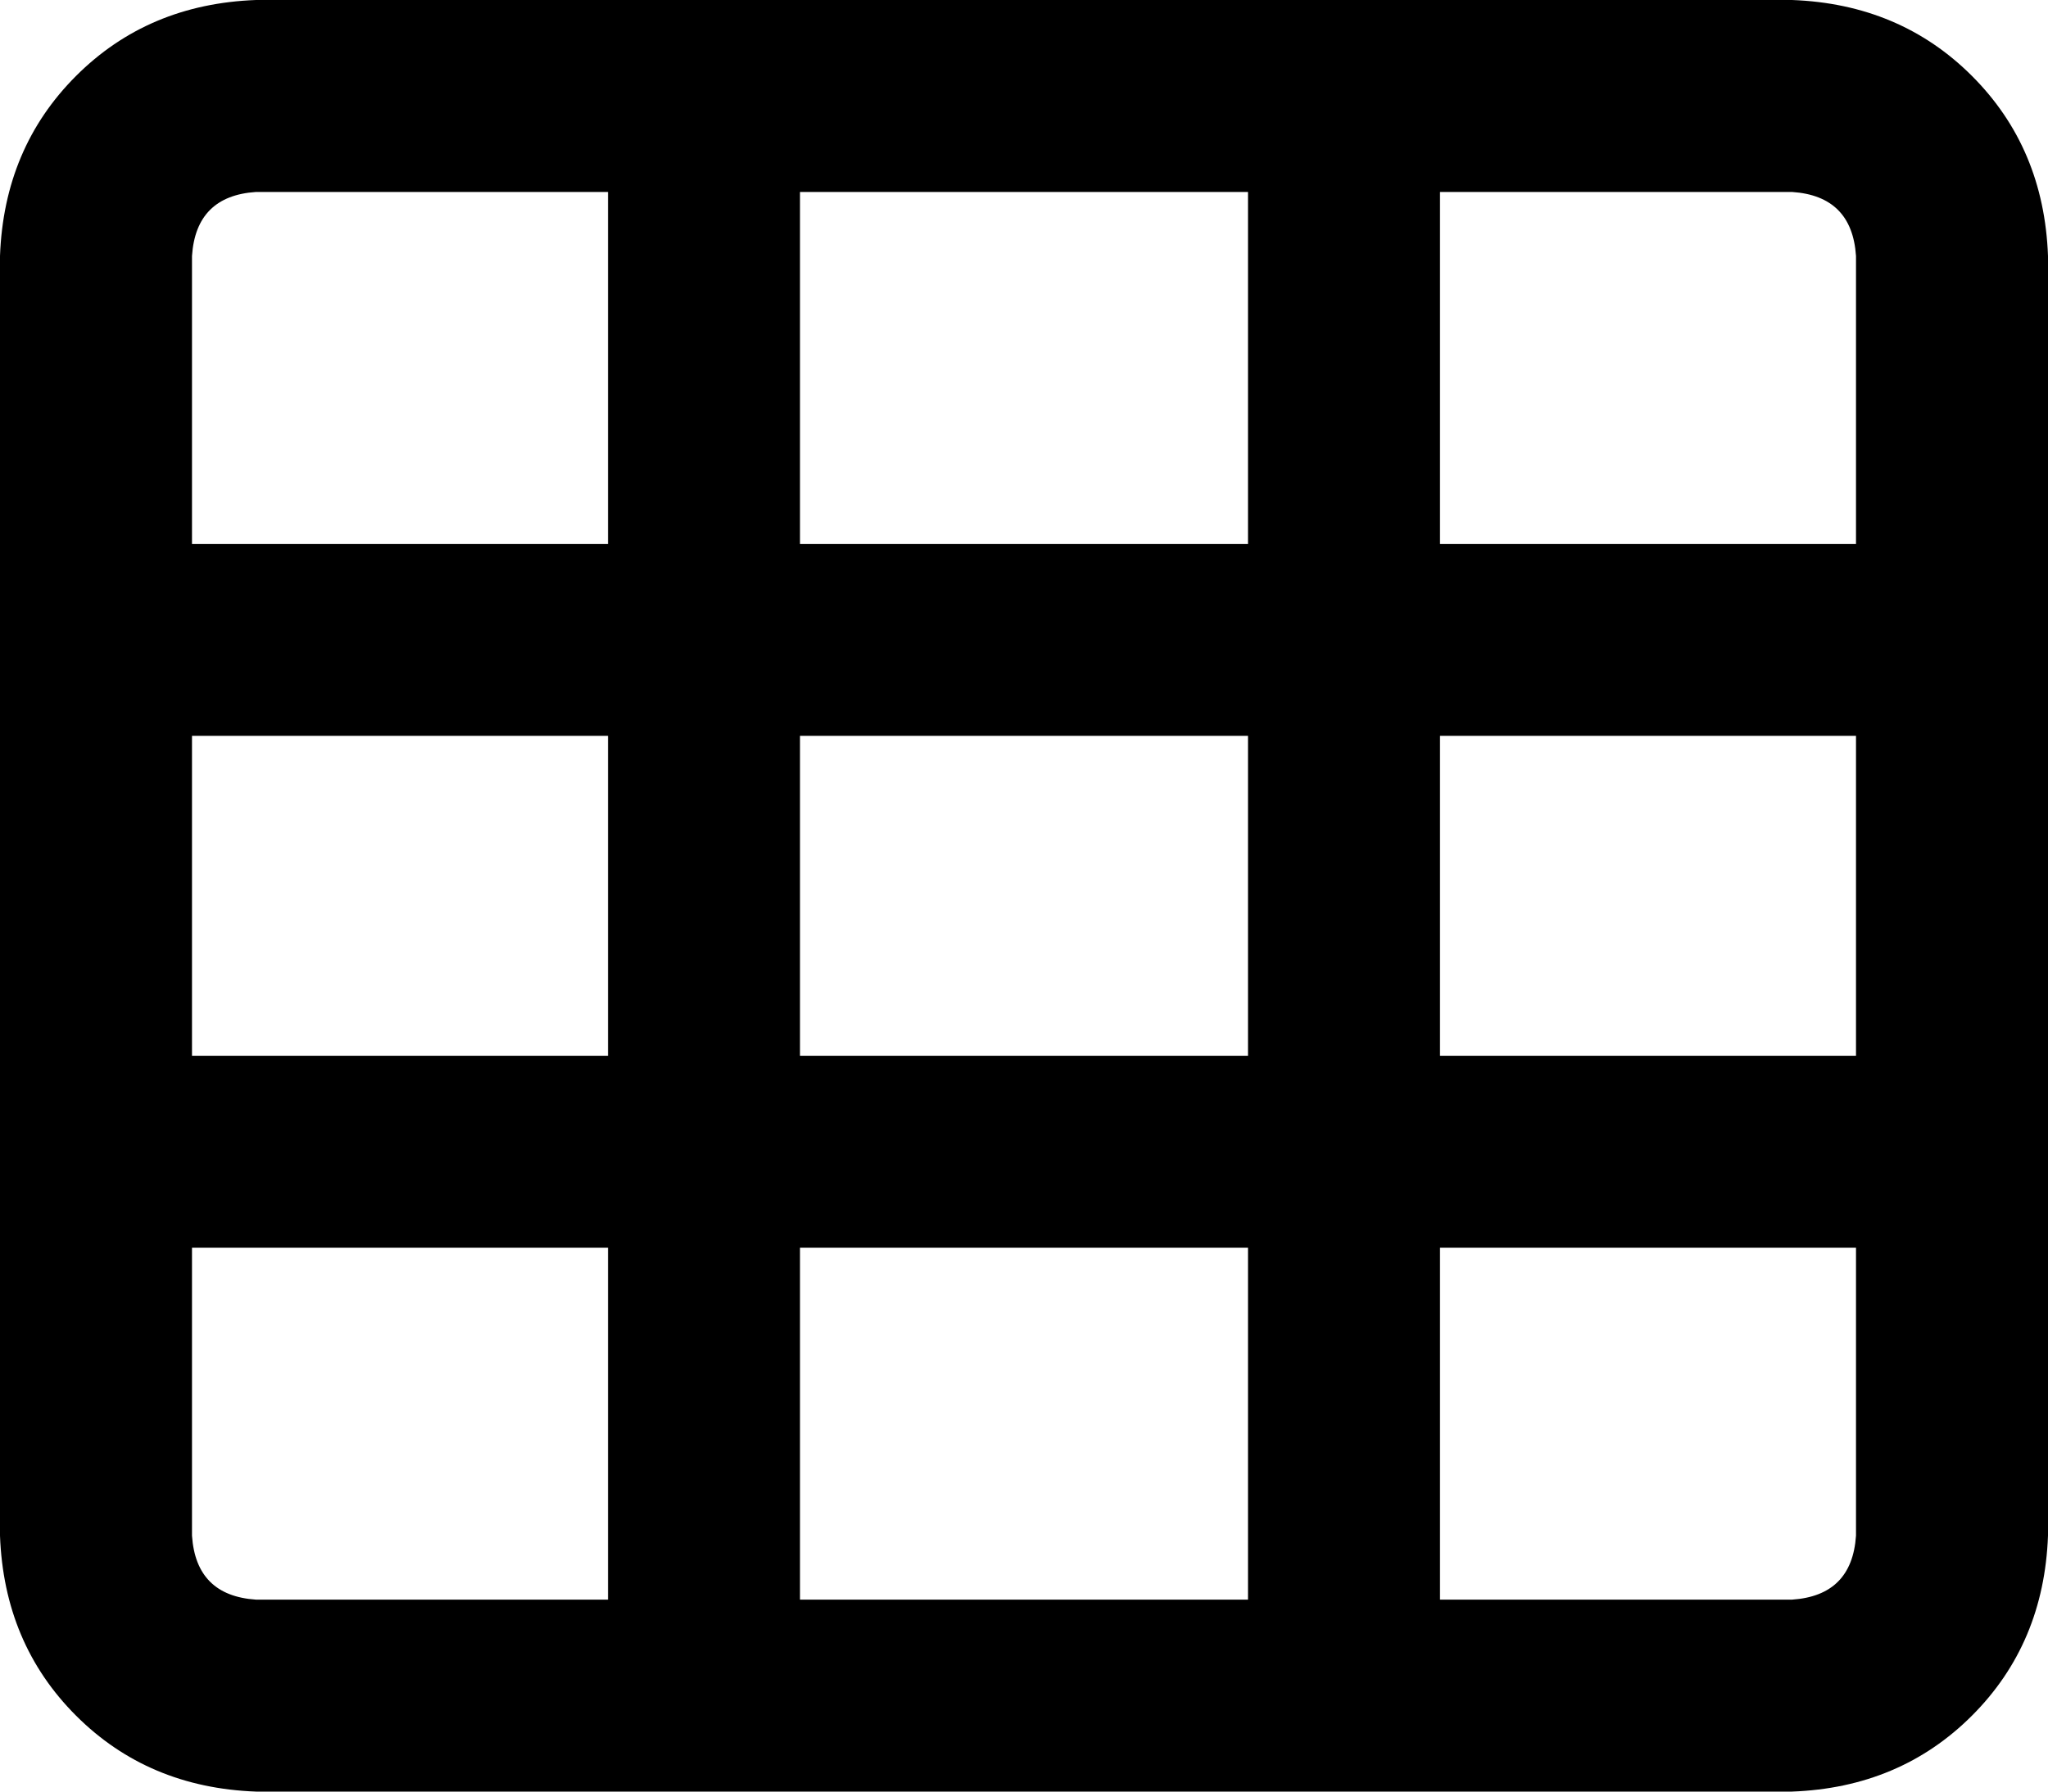 <svg viewBox="0 0 512 448">
  <path
    d="M 360 48 L 360 136 L 464 136 L 464 64 Q 463 49 448 48 L 360 48 L 360 48 Z M 312 48 L 200 48 L 200 136 L 312 136 L 312 48 L 312 48 Z M 152 48 L 64 48 Q 49 49 48 64 L 48 136 L 152 136 L 152 48 L 152 48 Z M 48 184 L 48 264 L 152 264 L 152 184 L 48 184 L 48 184 Z M 48 312 L 48 384 Q 49 399 64 400 L 152 400 L 152 312 L 48 312 L 48 312 Z M 200 400 L 312 400 L 312 312 L 200 312 L 200 400 L 200 400 Z M 360 400 L 448 400 Q 463 399 464 384 L 464 312 L 360 312 L 360 400 L 360 400 Z M 464 264 L 464 184 L 360 184 L 360 264 L 464 264 L 464 264 Z M 0 64 Q 1 37 19 19 L 19 19 Q 37 1 64 0 L 448 0 Q 475 1 493 19 Q 511 37 512 64 L 512 384 Q 511 411 493 429 Q 475 447 448 448 L 64 448 Q 37 447 19 429 Q 1 411 0 384 L 0 64 L 0 64 Z M 200 264 L 312 264 L 312 184 L 200 184 L 200 264 L 200 264 Z"
  />
</svg>